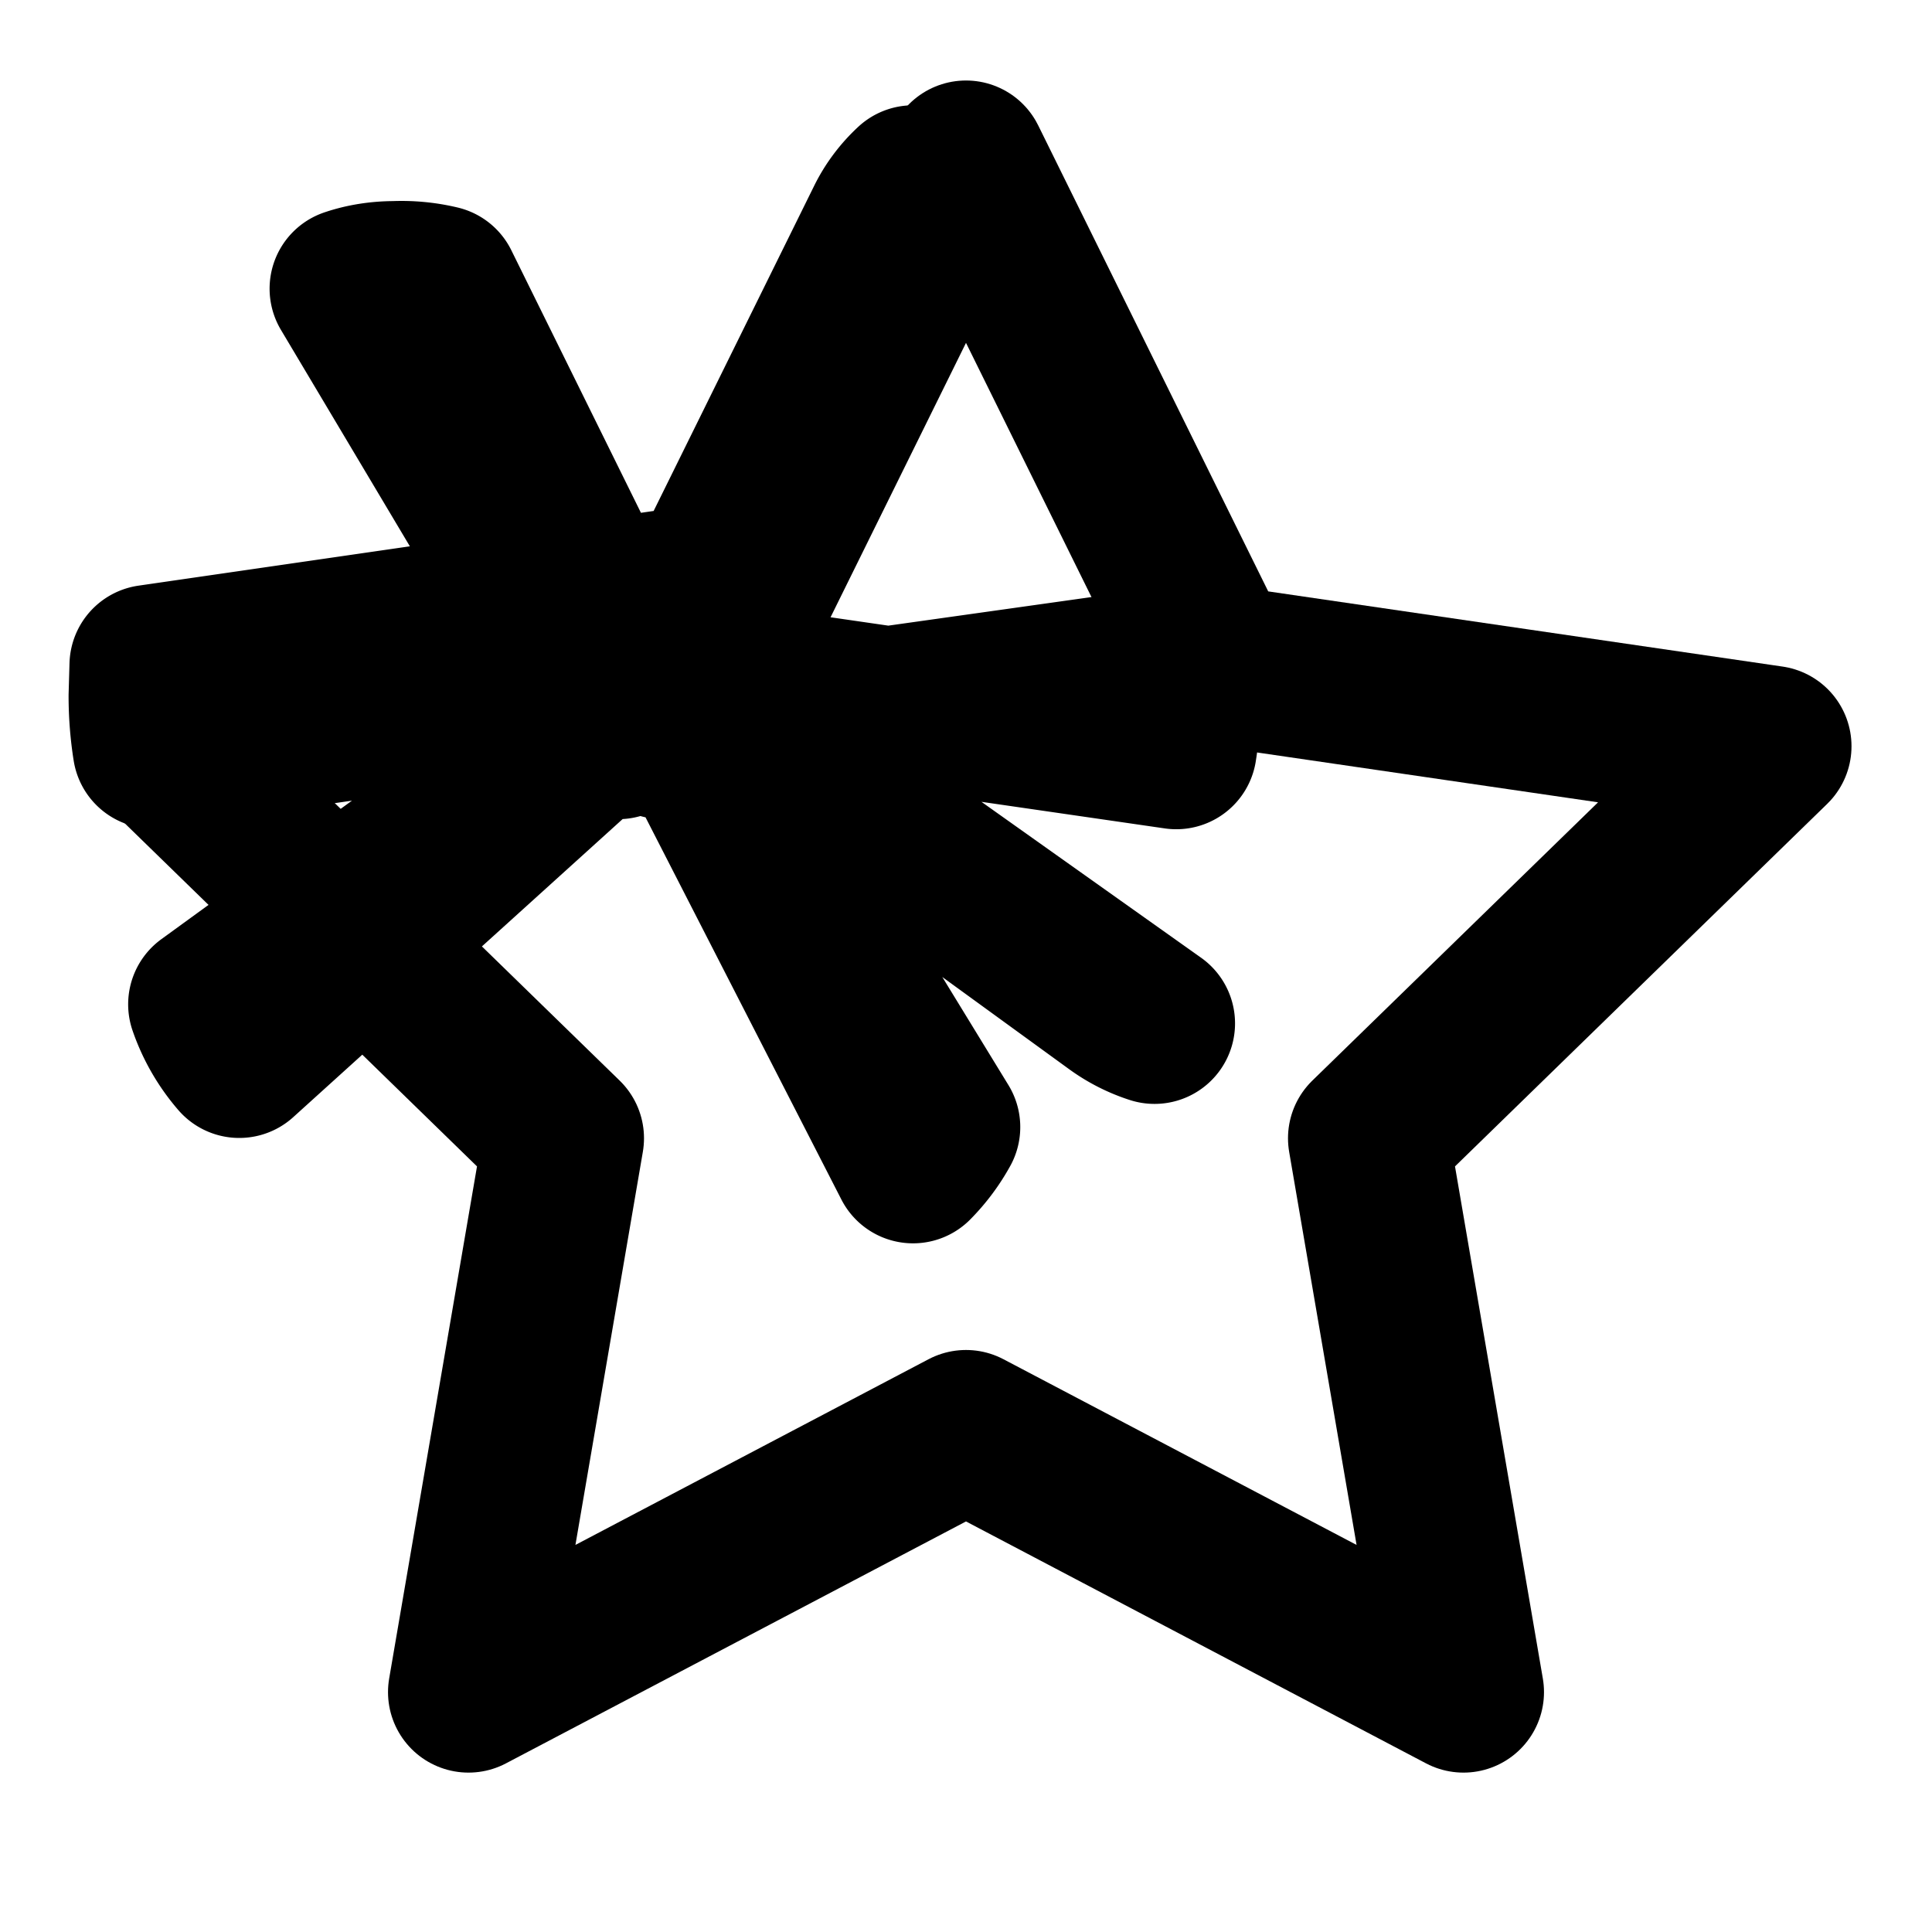 <svg xmlns="http://www.w3.org/2000/svg" viewBox="0 0 24 24" fill="none" stroke="currentColor" stroke-width="2" stroke-linecap="round" stroke-linejoin="round">
  <path d="M8.243 7.34l-6.38.925-.011.38c0 .218.017.435.051.648l6.33-.916m0 0l2.777-5.625c.082-.167.195-.317.332-.444l-3.11 6.069m0 0l-5.64 4.099a2.003 2.003 0 0 0 .38.66l5.26-4.76m0 0l5.64 4.099c.144.104.302.184.47.238l-6.11-4.337m0 0l3.11 6.069a2.003 2.003 0 0 0 .332-.444l-3.442-5.625m0 0l6.38.925c.034-.213.051-.43.051-.648l-.011-.38-6.42.903m0 0l-2.777-5.625a2.003 2.003 0 0 0-.553-.053c-.194 0-.382.03-.553.088l3.33 5.59"/>
  <polygon points="12 2 15.09 8.26 22 9.27 17 14.14 18.18 21.02 12 17.77 5.82 21.02 7 14.14 2 9.27 8.91 8.26 12 2"/>
</svg>

